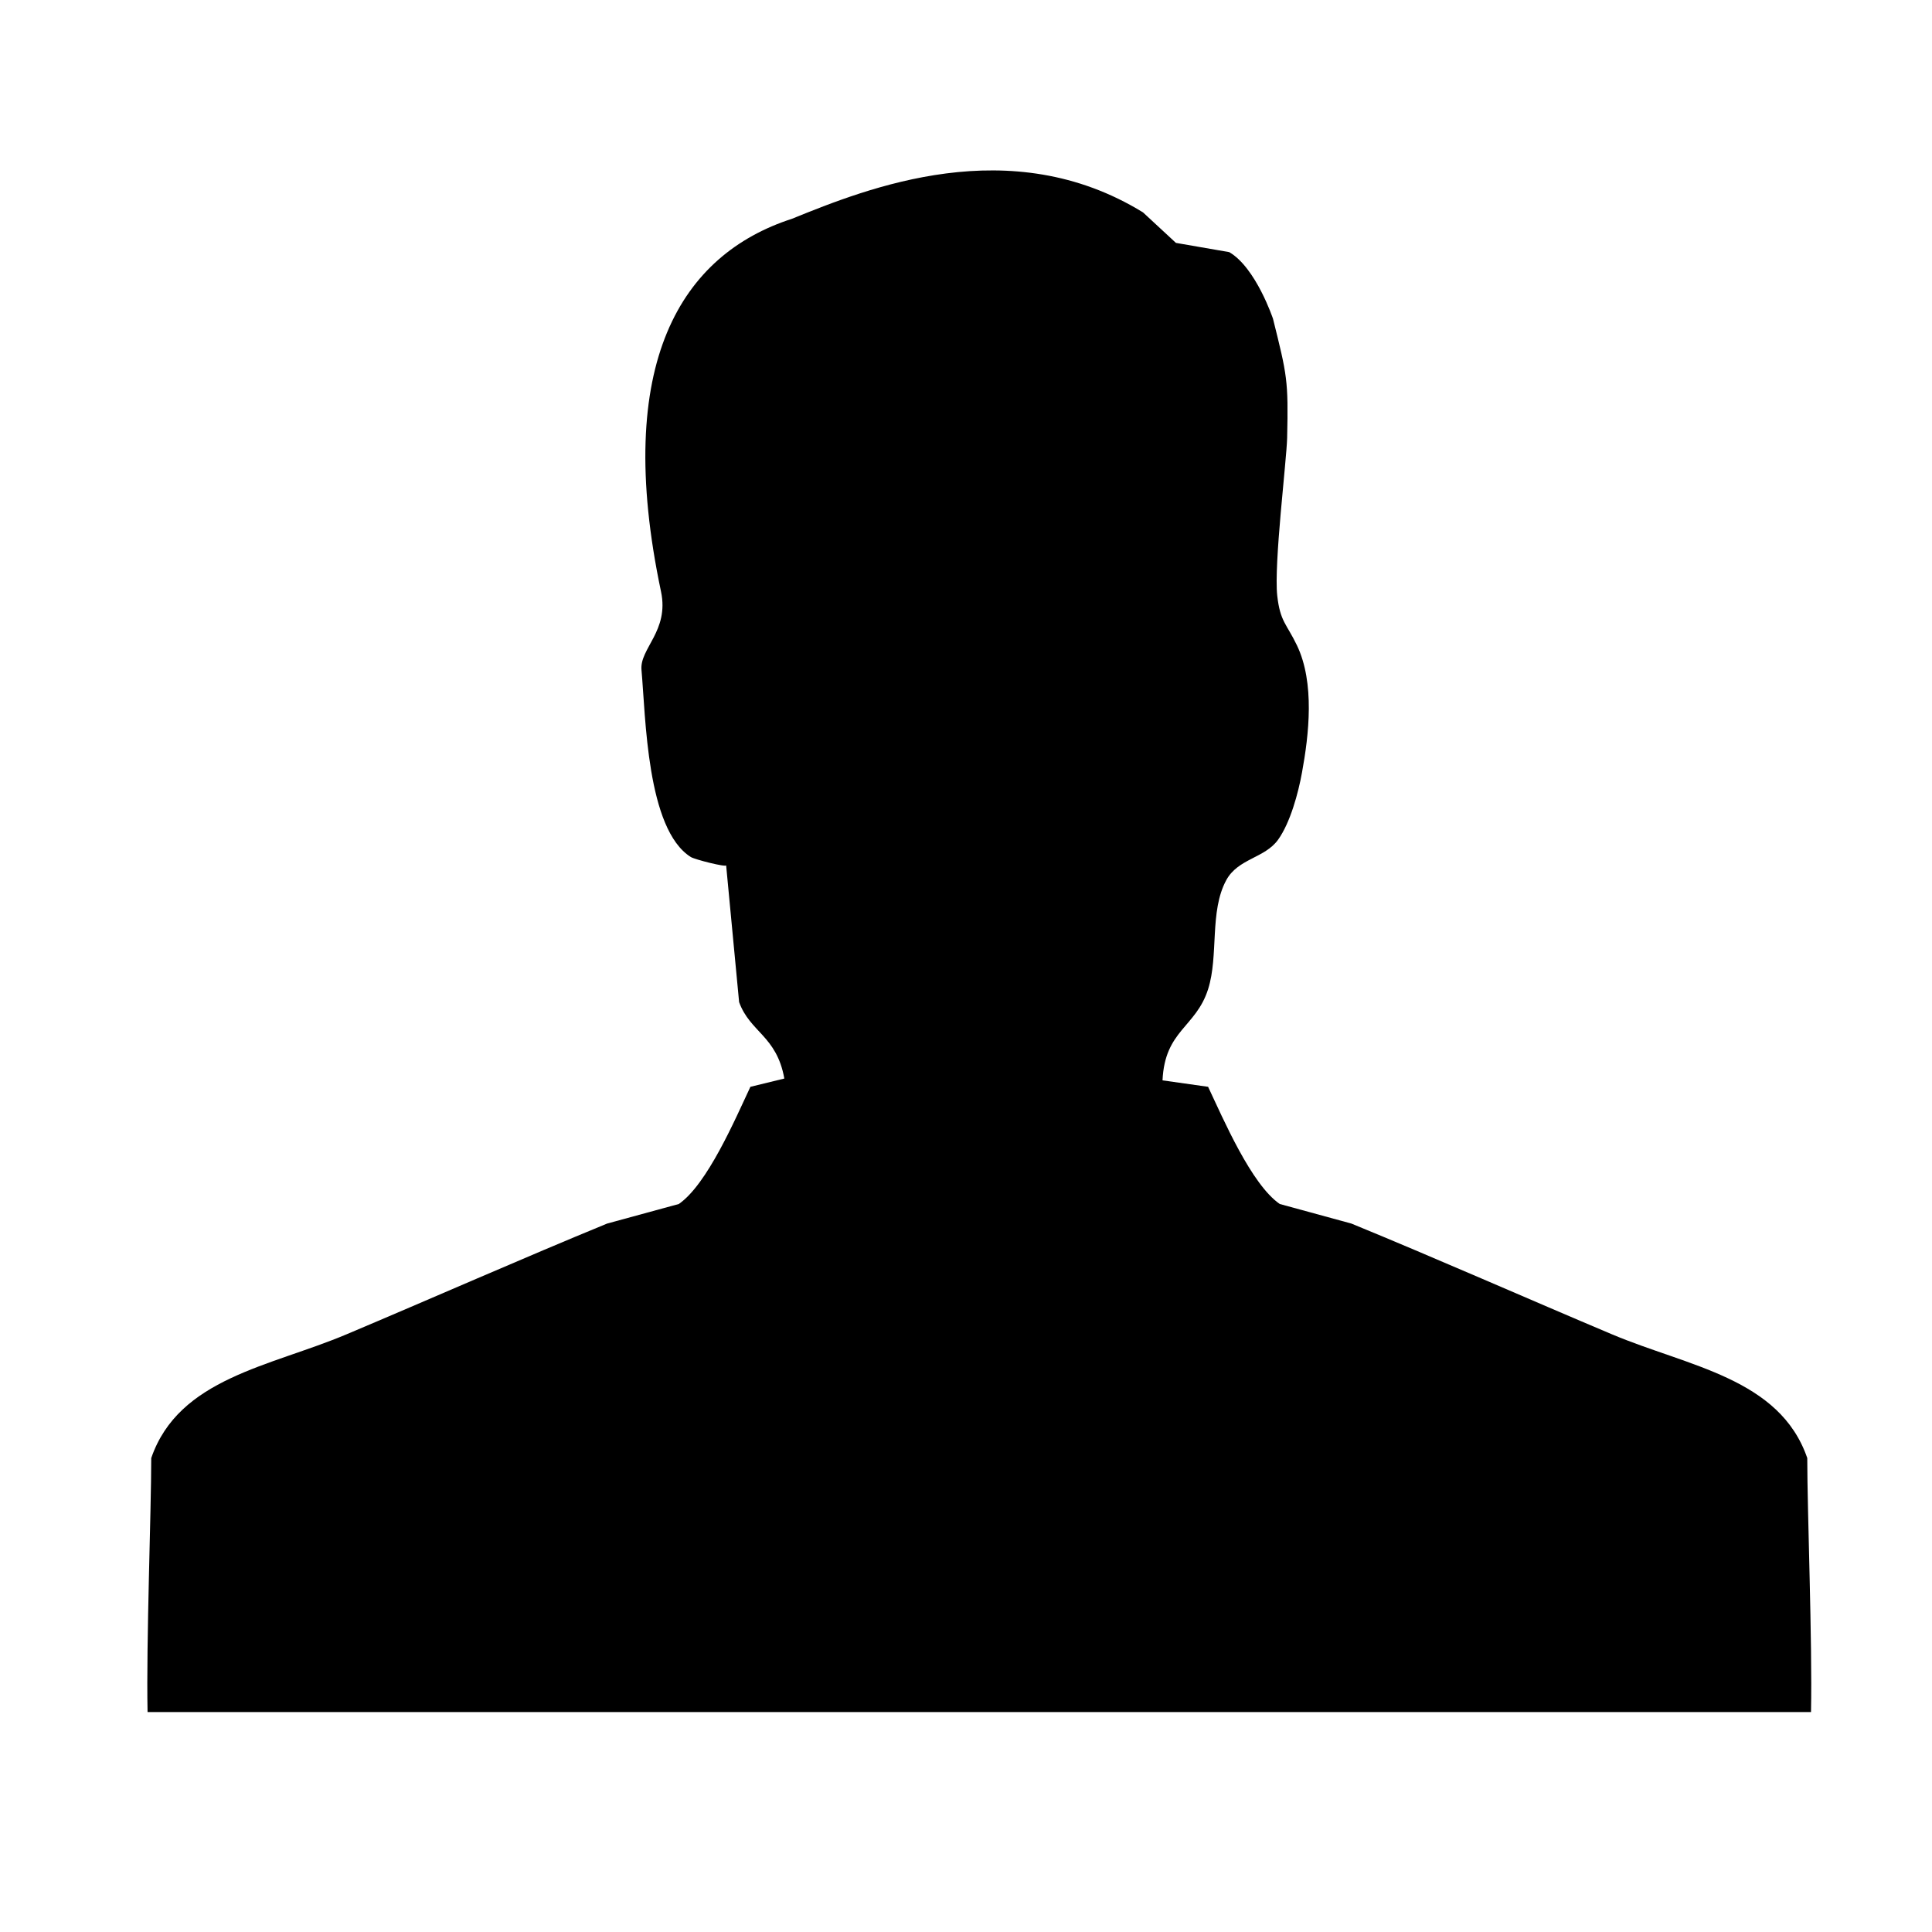 <?xml version="1.0" standalone="no"?><!DOCTYPE svg PUBLIC "-//W3C//DTD SVG 1.1//EN" "http://www.w3.org/Graphics/SVG/1.1/DTD/svg11.dtd"><svg t="1514884412375" class="icon" style="" viewBox="0 0 1024 1024" version="1.1" xmlns="http://www.w3.org/2000/svg" p-id="3312" xmlns:xlink="http://www.w3.org/1999/xlink" width="200" height="200"><defs><style type="text/css"></style></defs><path d="M674.72 168.96c7.456 29.952 8.192 32.448 7.488 63.2-0.288 11.872-7.072 66.688-5.248 83.52 1.536 13.856 4.992 14.976 10.464 26.4 9.504 19.904 6.336 47.328 2.656 67.392-1.984 10.976-6.24 26.592-12.64 35.552-7.072 9.888-21.248 9.952-27.488 21.472-9.024 16.576-3.936 39.872-9.632 57.792-6.464 20.32-22.944 21.728-24.16 48.32 8.064 1.12 16.128 2.304 24.16 3.424 8.096 17.152 22.88 51.712 37.984 62.112 12.64 3.456 25.312 6.912 37.952 10.368 44.352 18.176 93.632 39.936 138.08 58.688 40.48 17.088 88.928 23.168 103.552 65.6 0 28.8 2.72 96.864 1.984 134.624L78.208 907.424c-0.736-37.76 1.952-105.824 1.952-134.624 14.624-42.432 63.104-48.512 103.552-65.6 44.448-18.752 93.728-40.48 138.08-58.688 12.64-3.424 25.312-6.912 37.984-10.368 15.104-10.4 29.888-44.96 37.952-62.112l17.984-4.384c-4.064-22.688-18.144-24.448-23.968-40.512-2.304-24.16-4.576-48.352-6.88-72.512 0.096 1.152-16.544-3.04-18.72-4.384-23.424-14.688-23.904-74.368-26.144-99.168-1.024-11.36 14.72-20.64 10.368-41.44-25.696-121.76 11.104-178.752 69.28-197.632 40.384-16.384 115.808-46.688 186.176-3.424l17.44 16.16 28.256 4.896C665.664 141.856 674.72 168.96 674.72 168.96z" p-id="3313"></path></svg>